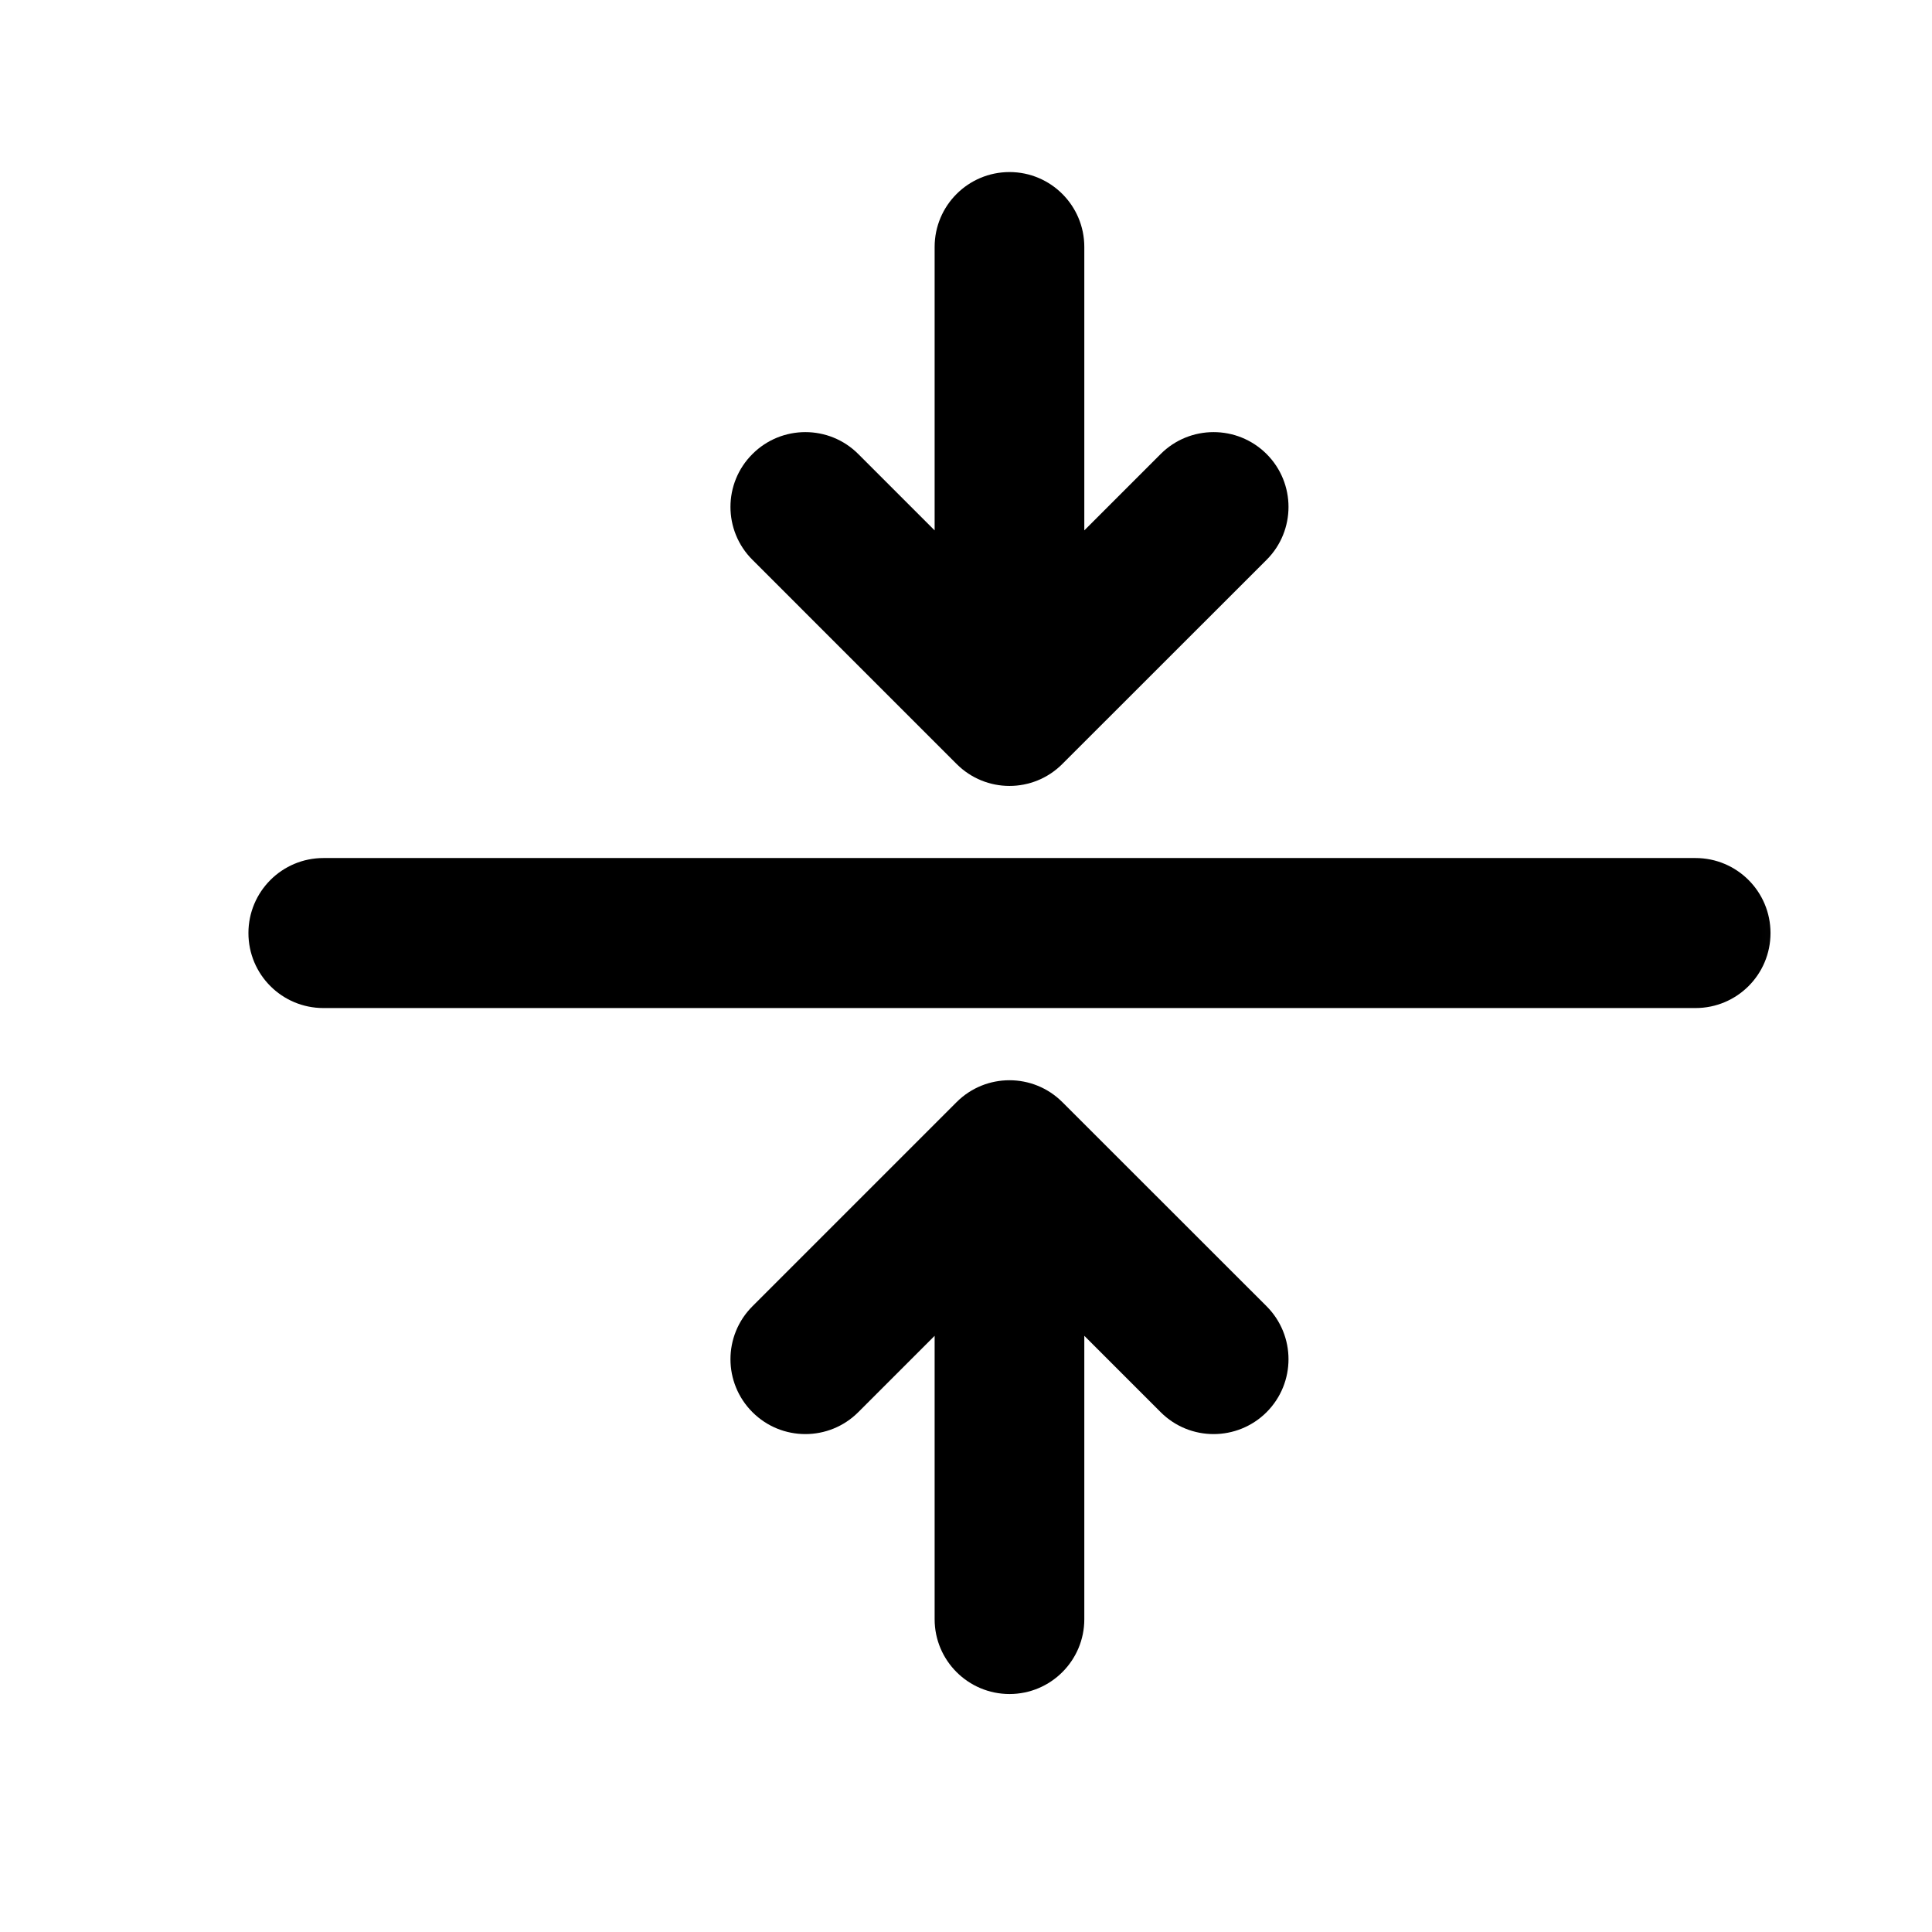 <svg width="17" height="17" viewBox="0 0 17 17" fill="none" xmlns="http://www.w3.org/2000/svg">
<mask id="mask0_102_834" style="mask-type:alpha" maskUnits="userSpaceOnUse" x="0" y="0" width="17" height="17">
<rect x="0.883" y="0.21" width="16" height="16" fill="#DCDCDC"/>
</mask>
<g mask="url(#mask0_102_834)">
<path d="M2.846 7.55C2.481 7.55 2.186 7.846 2.186 8.21C2.186 8.575 2.481 8.87 2.846 8.87H14.919C15.284 8.87 15.579 8.575 15.579 8.21C15.579 7.846 15.284 7.55 14.919 7.55H2.846Z" fill="black"/>
<path d="M9.541 2.173C9.541 1.809 9.246 1.514 8.883 1.514C8.519 1.514 8.224 1.809 8.224 2.173L8.224 4.667L7.552 3.995C7.295 3.738 6.878 3.738 6.621 3.995C6.363 4.252 6.363 4.669 6.621 4.926L8.417 6.722C8.674 6.98 9.091 6.98 9.348 6.722L11.145 4.926C11.402 4.669 11.402 4.252 11.145 3.995C10.887 3.738 10.47 3.738 10.213 3.995L9.541 4.667L9.541 2.173Z" fill="black"/>
<path d="M8.224 14.248C8.224 14.611 8.519 14.906 8.883 14.906C9.246 14.906 9.541 14.611 9.541 14.248L9.541 11.754L10.213 12.426C10.47 12.683 10.887 12.683 11.145 12.426C11.402 12.168 11.402 11.752 11.145 11.494L9.348 9.698C9.091 9.441 8.674 9.441 8.417 9.698L6.621 11.494C6.363 11.752 6.363 12.168 6.621 12.426C6.878 12.683 7.295 12.683 7.552 12.426L8.224 11.754L8.224 14.248Z" fill="black"/>
</g>
</svg>
